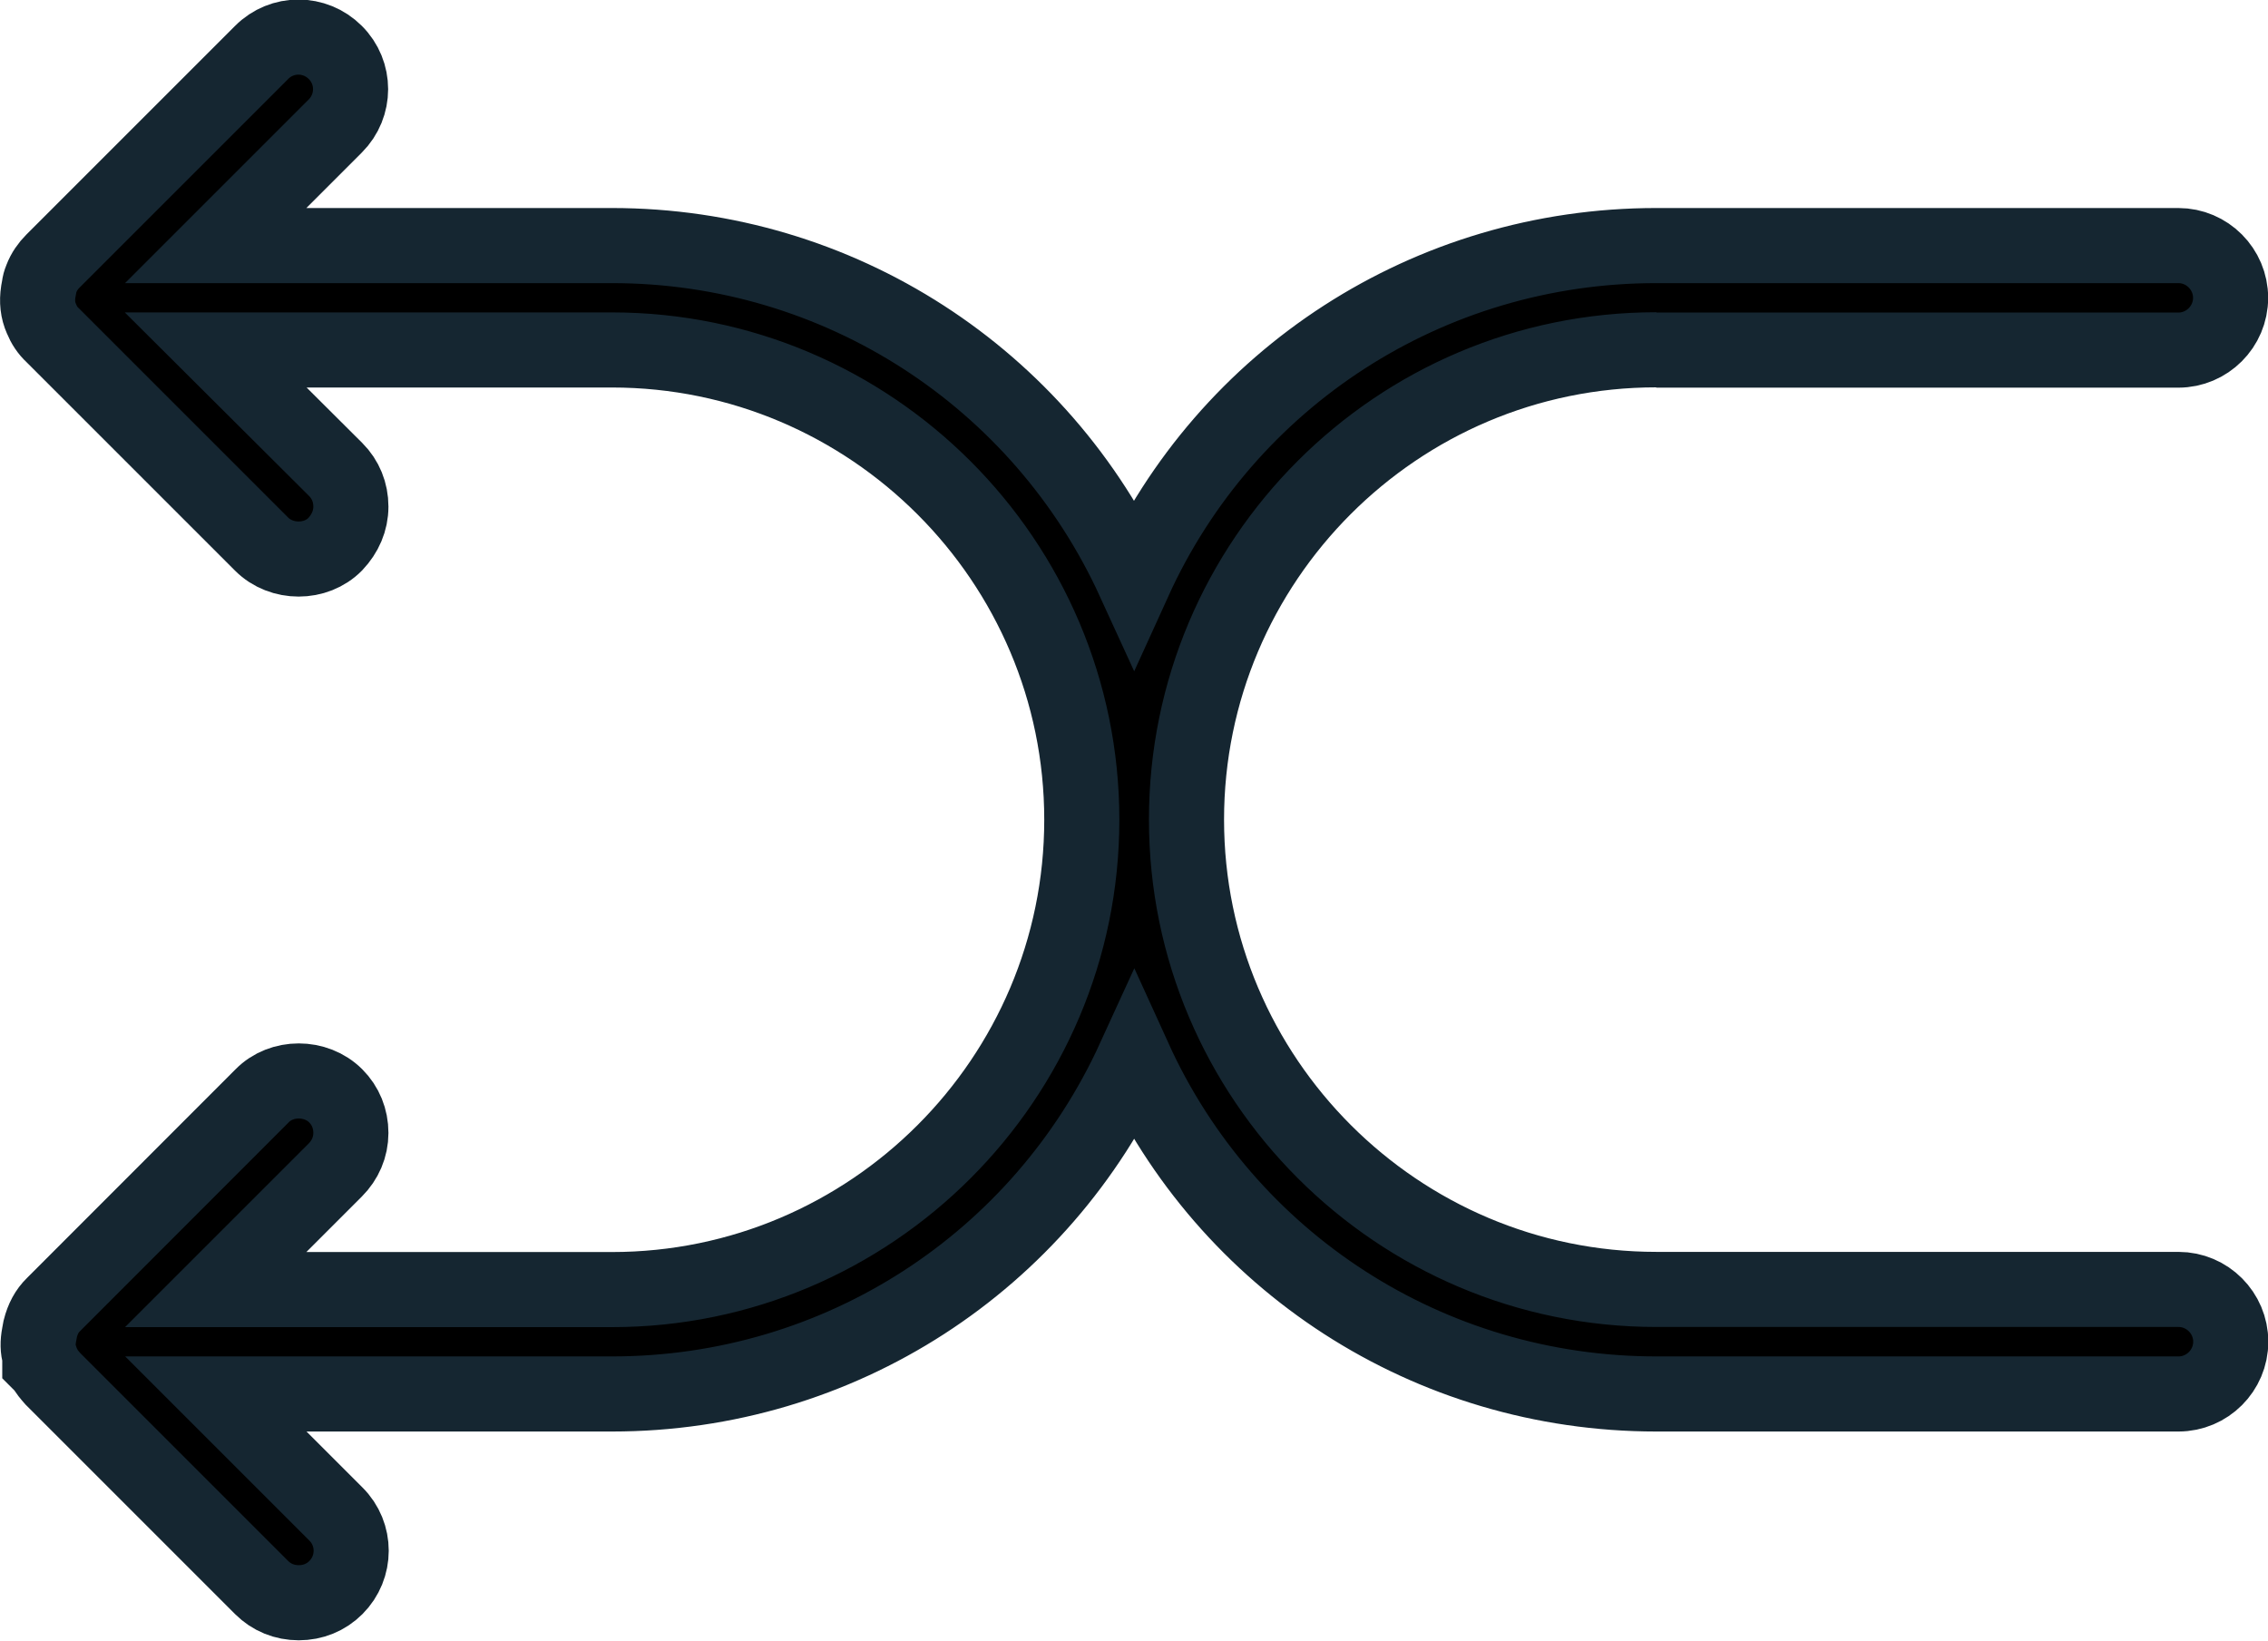 <?xml version="1.0" encoding="UTF-8" standalone="no"?>
<svg
   xmlns:dc="http://purl.org/dc/elements/1.1/"
   xmlns:cc="http://creativecommons.org/ns#"
   xmlns:rdf="http://www.w3.org/1999/02/22-rdf-syntax-ns#"
   xmlns:svg="http://www.w3.org/2000/svg"
   xmlns="http://www.w3.org/2000/svg"
   xmlns:sodipodi="http://sodipodi.sourceforge.net/DTD/sodipodi-0.dtd"
   xmlns:inkscape="http://www.inkscape.org/namespaces/inkscape"
   width="15.099"
   height="10.923"
   viewBox="0 0 15.099 10.923"
   version="1.1"
   id="svg10"
   sodipodi:docname="FILARIANE.svg"
   inkscape:version="0.92.4 (5da689c313, 2019-01-14)">
  <sodipodi:namedview
     pagecolor="#ffffff"
     bordercolor="#666666"
     borderopacity="1"
     objecttolerance="10"
     gridtolerance="10"
     guidetolerance="10"
     inkscape:pageopacity="0"
     inkscape:pageshadow="2"
     inkscape:window-width="818"
     inkscape:window-height="480"
     id="namedview12"
     showgrid="false"
     inkscape:zoom="4.72"
     inkscape:cx="9.2494488"
     inkscape:cy="5.6750958"
     inkscape:window-x="1"
     inkscape:window-y="1"
     inkscape:window-maximized="0"
     inkscape:current-layer="svg10" />
  <!-- Generator: Sketch 50.2 (55047) - http://www.bohemiancoding.com/sketch -->
  <title
     id="title2">FILARIANE</title>
  <desc
     id="desc4">Created with Sketch.</desc>
  <defs
     id="defs6" />
  <g
     id="FILARIANE"
     style="fill:none;fill-rule:evenodd;stroke:none;stroke-width:1"
     transform="translate(-17.751,-19.752)">
    <path
       d="m 28.777,22.083 h 3.476 c 0.191,0 0.348,-0.156 0.348,-0.348 0,-0.191 -0.156,-0.348 -0.348,-0.348 h -3.476 c -1.515,0 -2.861,0.879 -3.476,2.232 -0.619,-1.352 -1.964,-2.232 -3.476,-2.232 h -2.638 l 0.796,-0.796 c 0.136,-0.136 0.136,-0.355 0,-0.49 -0.136,-0.136 -0.355,-0.136 -0.49,0 l -1.39,1.39 c -0.031,0.031 -0.059,0.07 -0.076,0.115 -0.01,0.024 -0.014,0.042 -0.014,0.049 l -0.007,0.038 c -0.01,0.066 -0.004,0.125 0.021,0.181 0.017,0.042 0.042,0.08 0.076,0.111 l 1.39,1.39 c 0.132,0.132 0.361,0.132 0.49,0 0.066,-0.07 0.104,-0.156 0.104,-0.25 0,-0.094 -0.035,-0.181 -0.101,-0.247 l -0.799,-0.796 h 2.638 c 1.724,0 3.128,1.404 3.128,3.128 0,1.724 -1.404,3.128 -3.128,3.128 h -2.638 l 0.796,-0.796 c 0.066,-0.066 0.104,-0.153 0.104,-0.247 0,-0.094 -0.035,-0.181 -0.101,-0.247 -0.132,-0.132 -0.361,-0.132 -0.49,0 l -1.39,1.391 c -0.042,0.041 -0.07,0.093 -0.087,0.16 l -0.007,0.038 c -0.01,0.052 -0.01,0.101 0.004,0.143 v 0.045 l 0.031,0.031 c 0.014,0.028 0.035,0.052 0.056,0.076 l 1.39,1.39 c 0.066,0.066 0.153,0.101 0.247,0.101 0.094,0 0.181,-0.035 0.247,-0.101 0.136,-0.136 0.136,-0.355 0,-0.49 l -0.799,-0.799 h 2.638 c 1.515,0 2.857,-0.879 3.476,-2.232 0.615,1.352 1.96,2.232 3.476,2.232 h 3.476 c 0.191,0 0.348,-0.156 0.348,-0.348 0,-0.191 -0.156,-0.348 -0.348,-0.348 h -3.476 c -1.724,0 -3.128,-1.404 -3.128,-3.128 0,-1.724 1.401,-3.128 3.128,-3.128"
       id="Fill-1"
       inkscape:connector-curvature="0"
       style="fill:#000000;stroke:#152631;stroke-width:0.5" />
  </g>
</svg>
